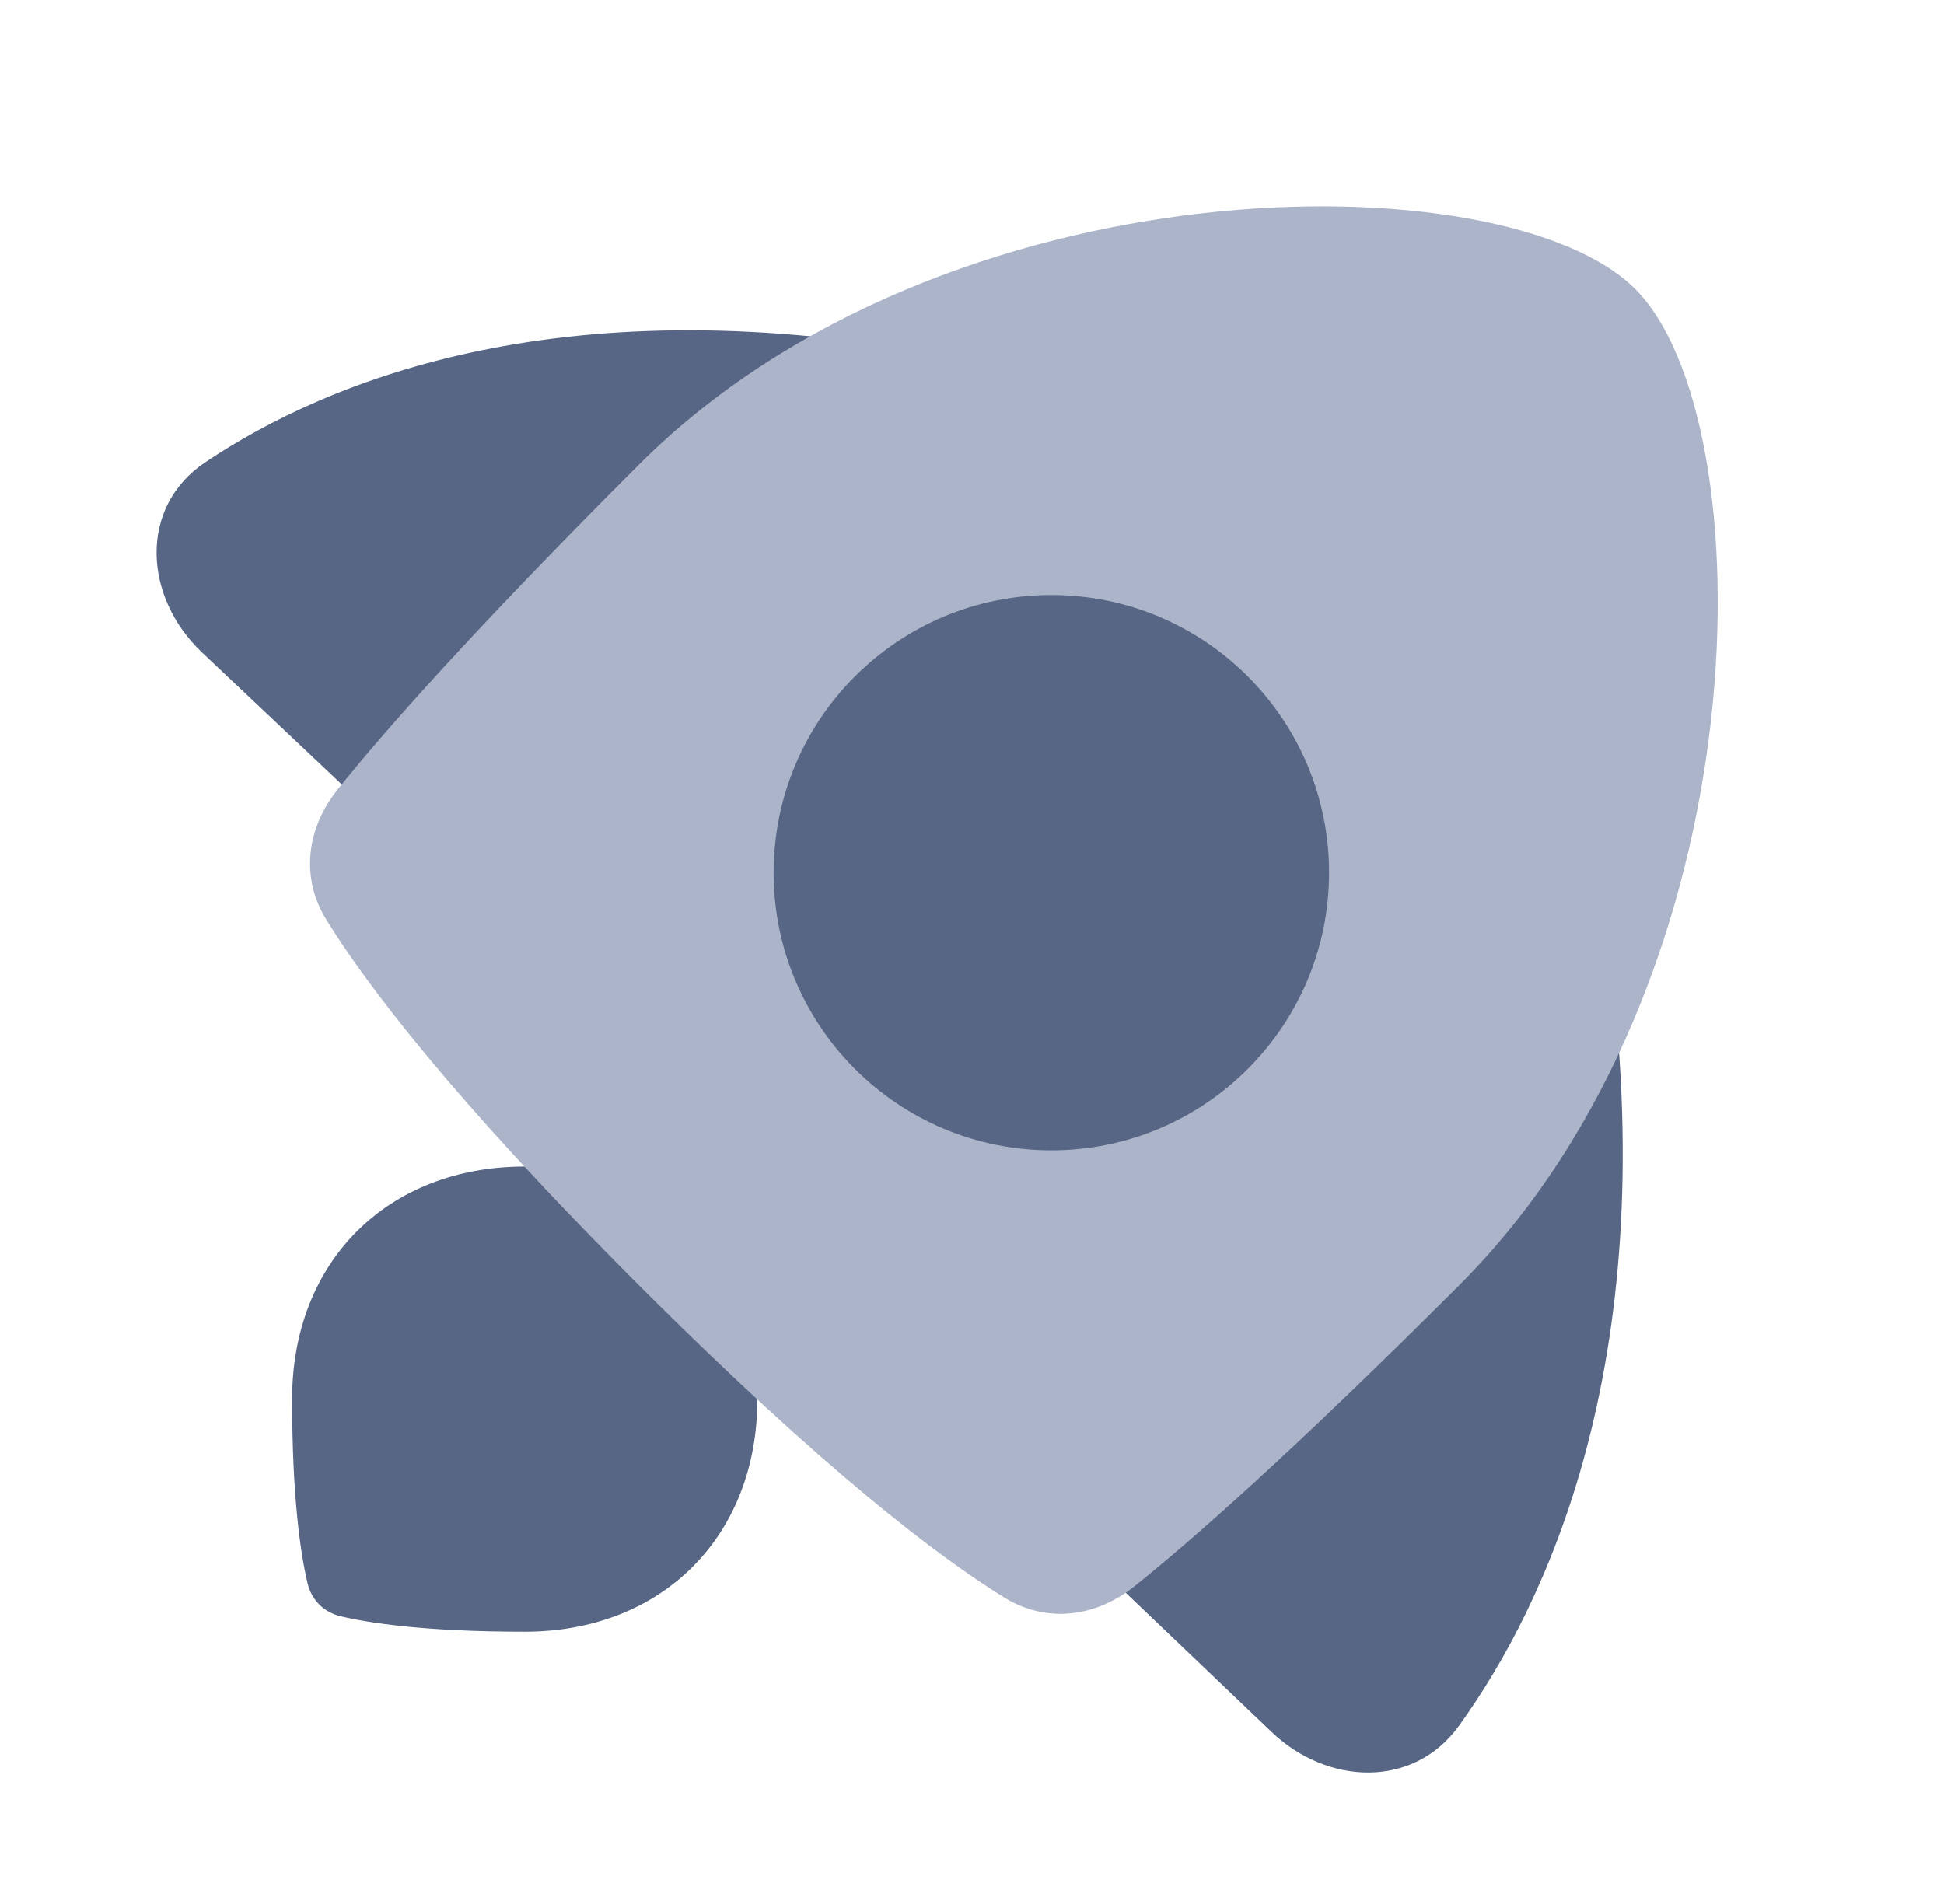 <!-- Copyright © Ewsgit 2022. -->
<!-- Licensed under the MIT License - https://ewsgit.github.io/devdash/copyright -->

<svg width="49" height="48" viewBox="0 0 49 48" fill="none" xmlns="http://www.w3.org/2000/svg">
<path d="M24 8.999C14.268 7.116 8.282 9.568 5.173 11.655C3.485 12.788 3.617 15.054 5.095 16.451L10.655 21.704L24 8.999Z" fill="#576684"/>
<path d="M40.614 24.5C41.822 34.424 38.977 40.453 36.774 43.507C35.63 45.093 33.464 45.011 32.05 43.661L25.955 37.845L40.614 24.5Z" fill="#576684"/>
<path d="M19.09 35.272C19.09 31.81 16.688 29.408 13.226 29.408C9.764 29.408 7.363 31.81 7.363 35.272C7.363 37.781 7.582 39.195 7.752 39.914C7.852 40.336 8.162 40.646 8.584 40.746C9.303 40.916 10.717 41.136 13.226 41.136C16.688 41.136 19.09 38.734 19.09 35.272Z" fill="#576684"/>
<path d="M28.595 39.991C27.616 40.775 26.375 40.931 25.308 40.271C23.69 39.271 20.802 37.099 16.102 32.398C11.402 27.698 9.229 24.81 8.229 23.192C7.569 22.125 7.725 20.884 8.509 19.905C9.639 18.493 11.852 15.967 16.102 11.716C23.818 4 37.931 4 41.215 7.284C44.5 10.569 44.5 24.682 36.784 32.398C32.533 36.648 30.007 38.861 28.595 39.991Z" fill="#ACB4C9"/>
<path d="M26.5 15C22.634 15 19.5 18.134 19.5 22C19.5 25.866 22.634 29 26.5 29C30.366 29 33.5 25.866 33.5 22C33.5 18.134 30.366 15 26.5 15Z" fill="#576684"/>
</svg>